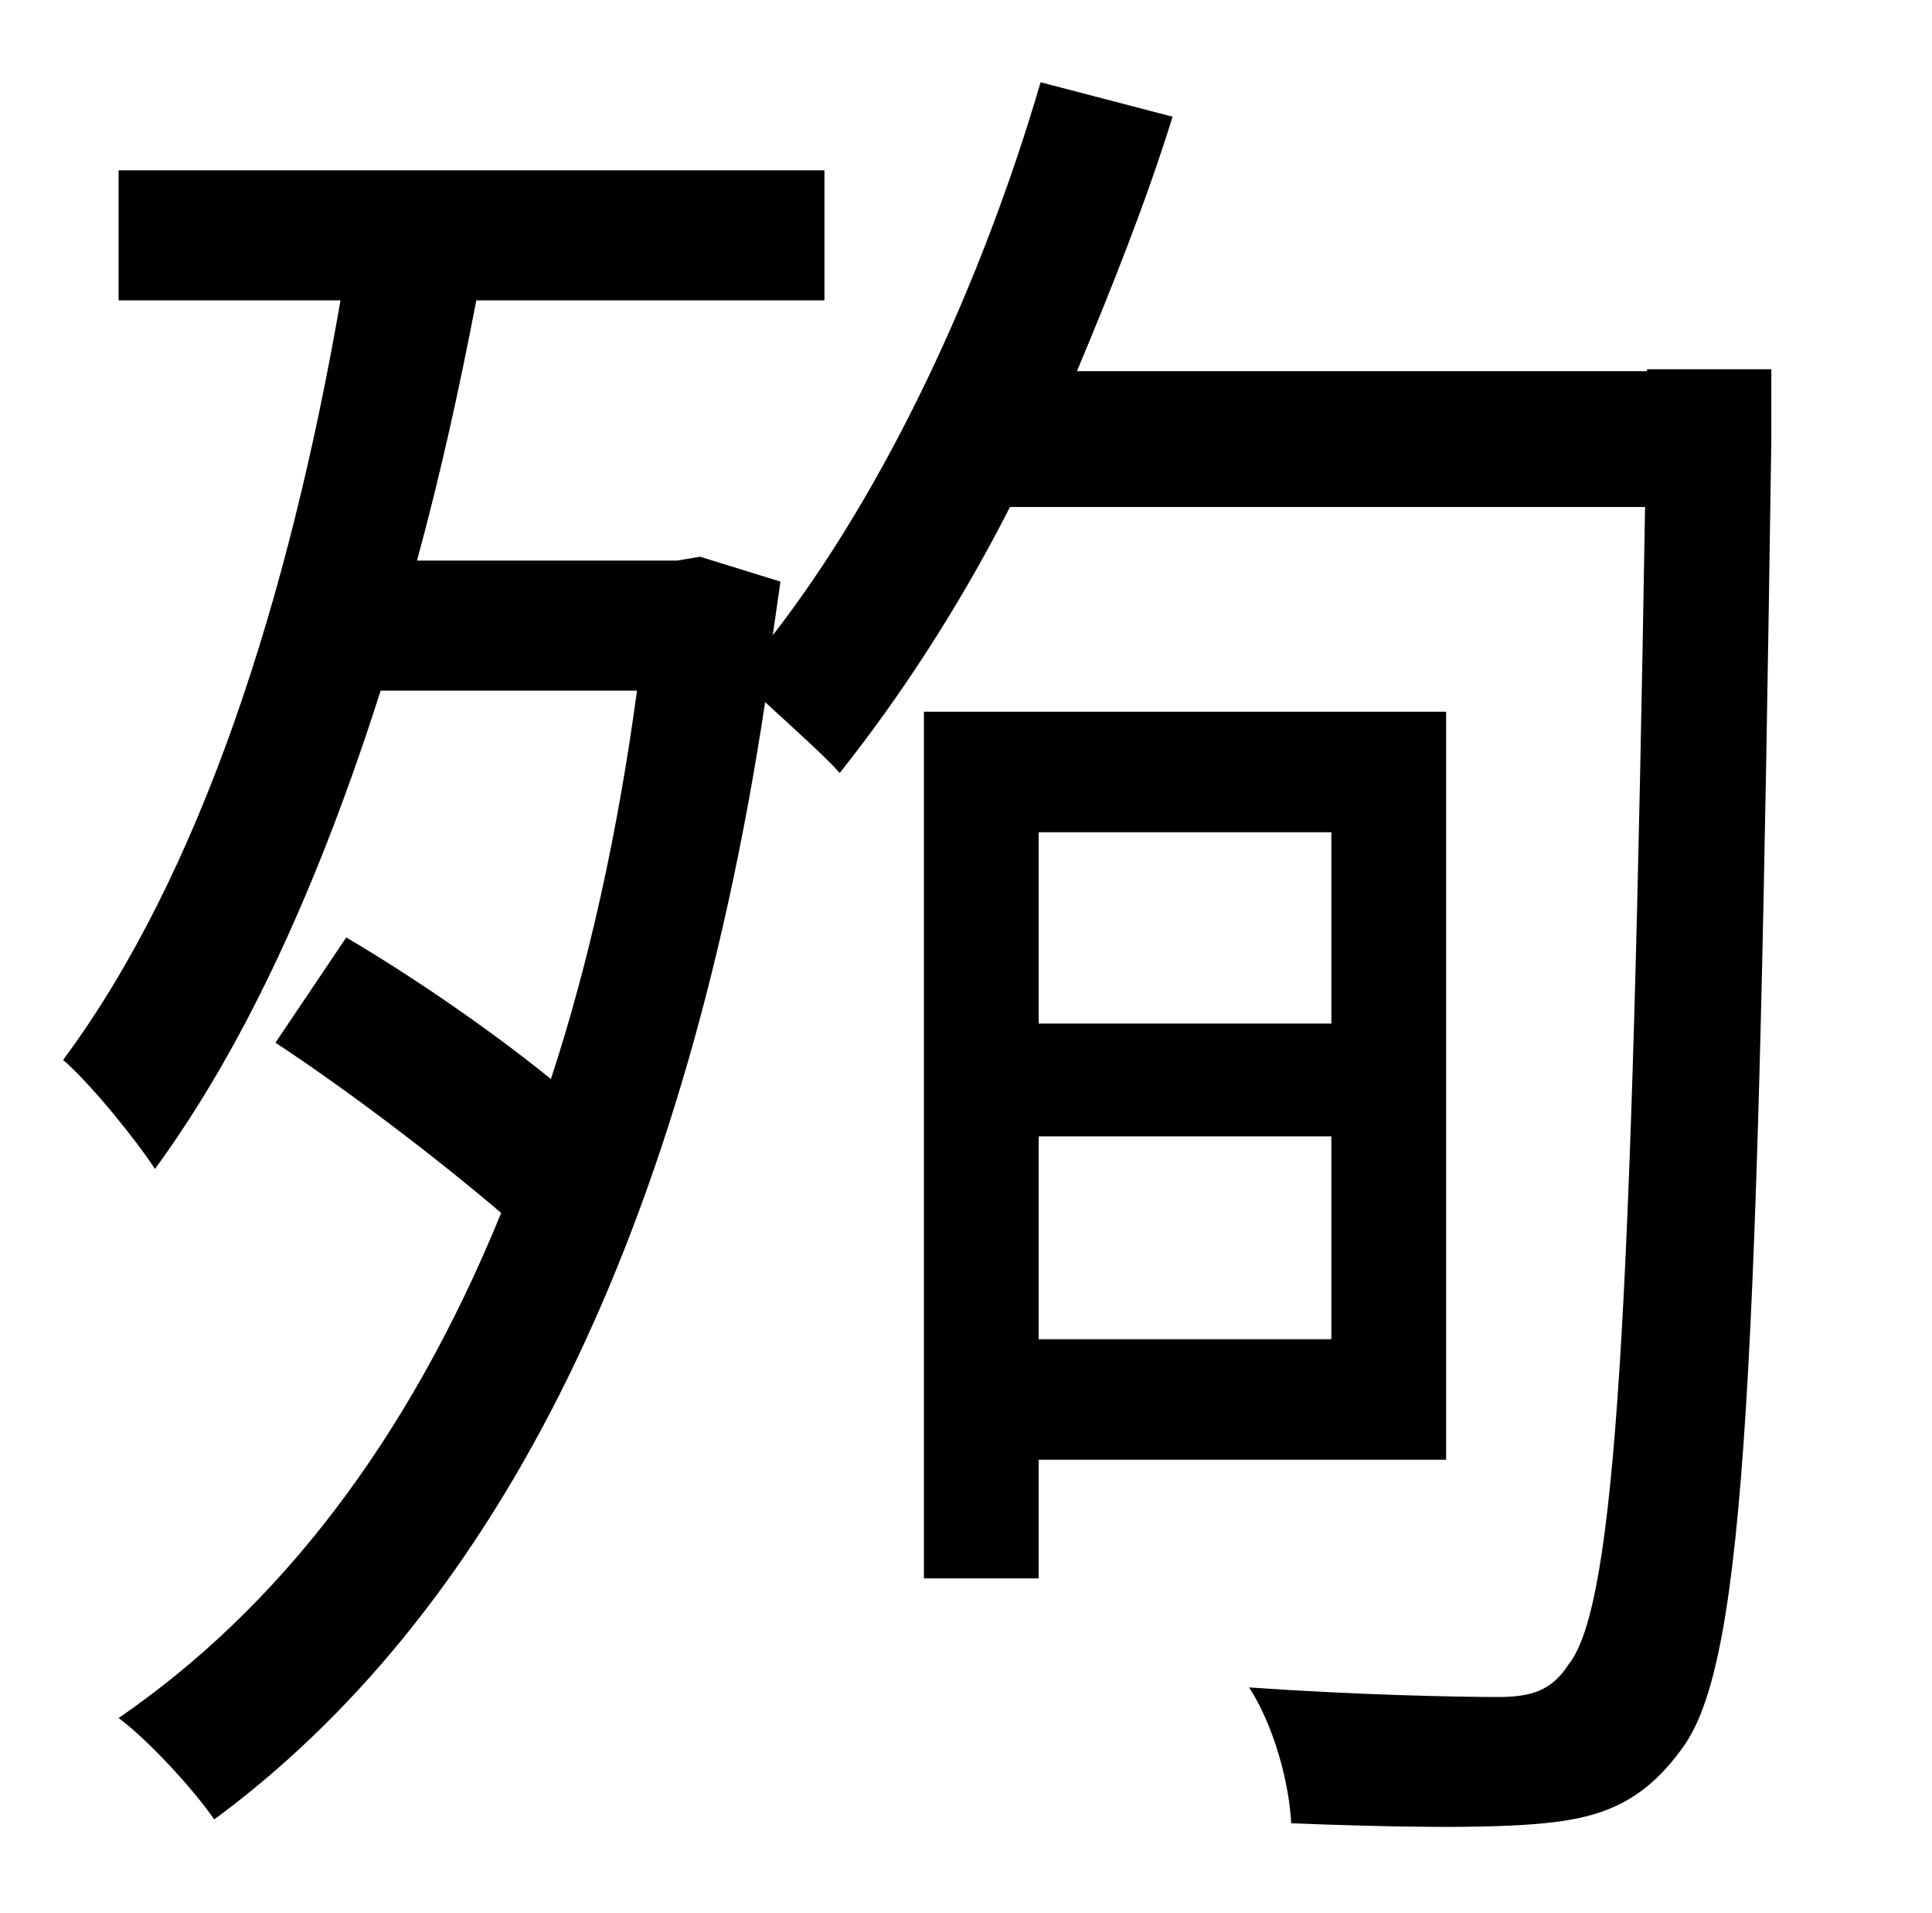 <?xml version="1.0" standalone="no"?>
<!DOCTYPE svg PUBLIC "-//W3C//DTD SVG 1.1//EN" "http://www.w3.org/Graphics/SVG/1.1/DTD/svg11.dtd" >
<svg xmlns="http://www.w3.org/2000/svg" xmlns:xlink="http://www.w3.org/1999/xlink" version="1.1" viewBox="-10 0 1010 1000">
   <path fill="currentColor"
d="M686 435h-153v100h153v-100zM533 700h153v-106h-153v106zM746 763h-213v62h-60v-453h273v391zM851 193h65v37c-7 483 -13 637 -46 683c-20 28 -41 37 -73 40c-30 3 -81 2 -132 0c-1 -21 -9 -51 -22 -71c57 4 110 5 130 5c17 0 28 -3 37 -17c25 -31 33 -185 40 -605h-332
c-27 53 -58 100 -89 139c-8 -9 -26 -25 -39 -37c-44 291 -147 480 -288 584c-11 -16 -35 -42 -50 -53c83 -57 151 -144 200 -264c-34 -29 -80 -64 -118 -89l37 -55c34 20 75 48 107 74c20 -61 35 -129 45 -203h-134c-31 97 -69 183 -118 250c-9 -14 -33 -44 -48 -57
c72 -97 118 -241 145 -397h-116v-68h369v68h-182c-9 47 -19 92 -31 136h136l12 -2l42 13l-4 28c59 -76 109 -183 140 -289l69 18c-14 45 -32 90 -50 133h298v-1z" />
</svg>
